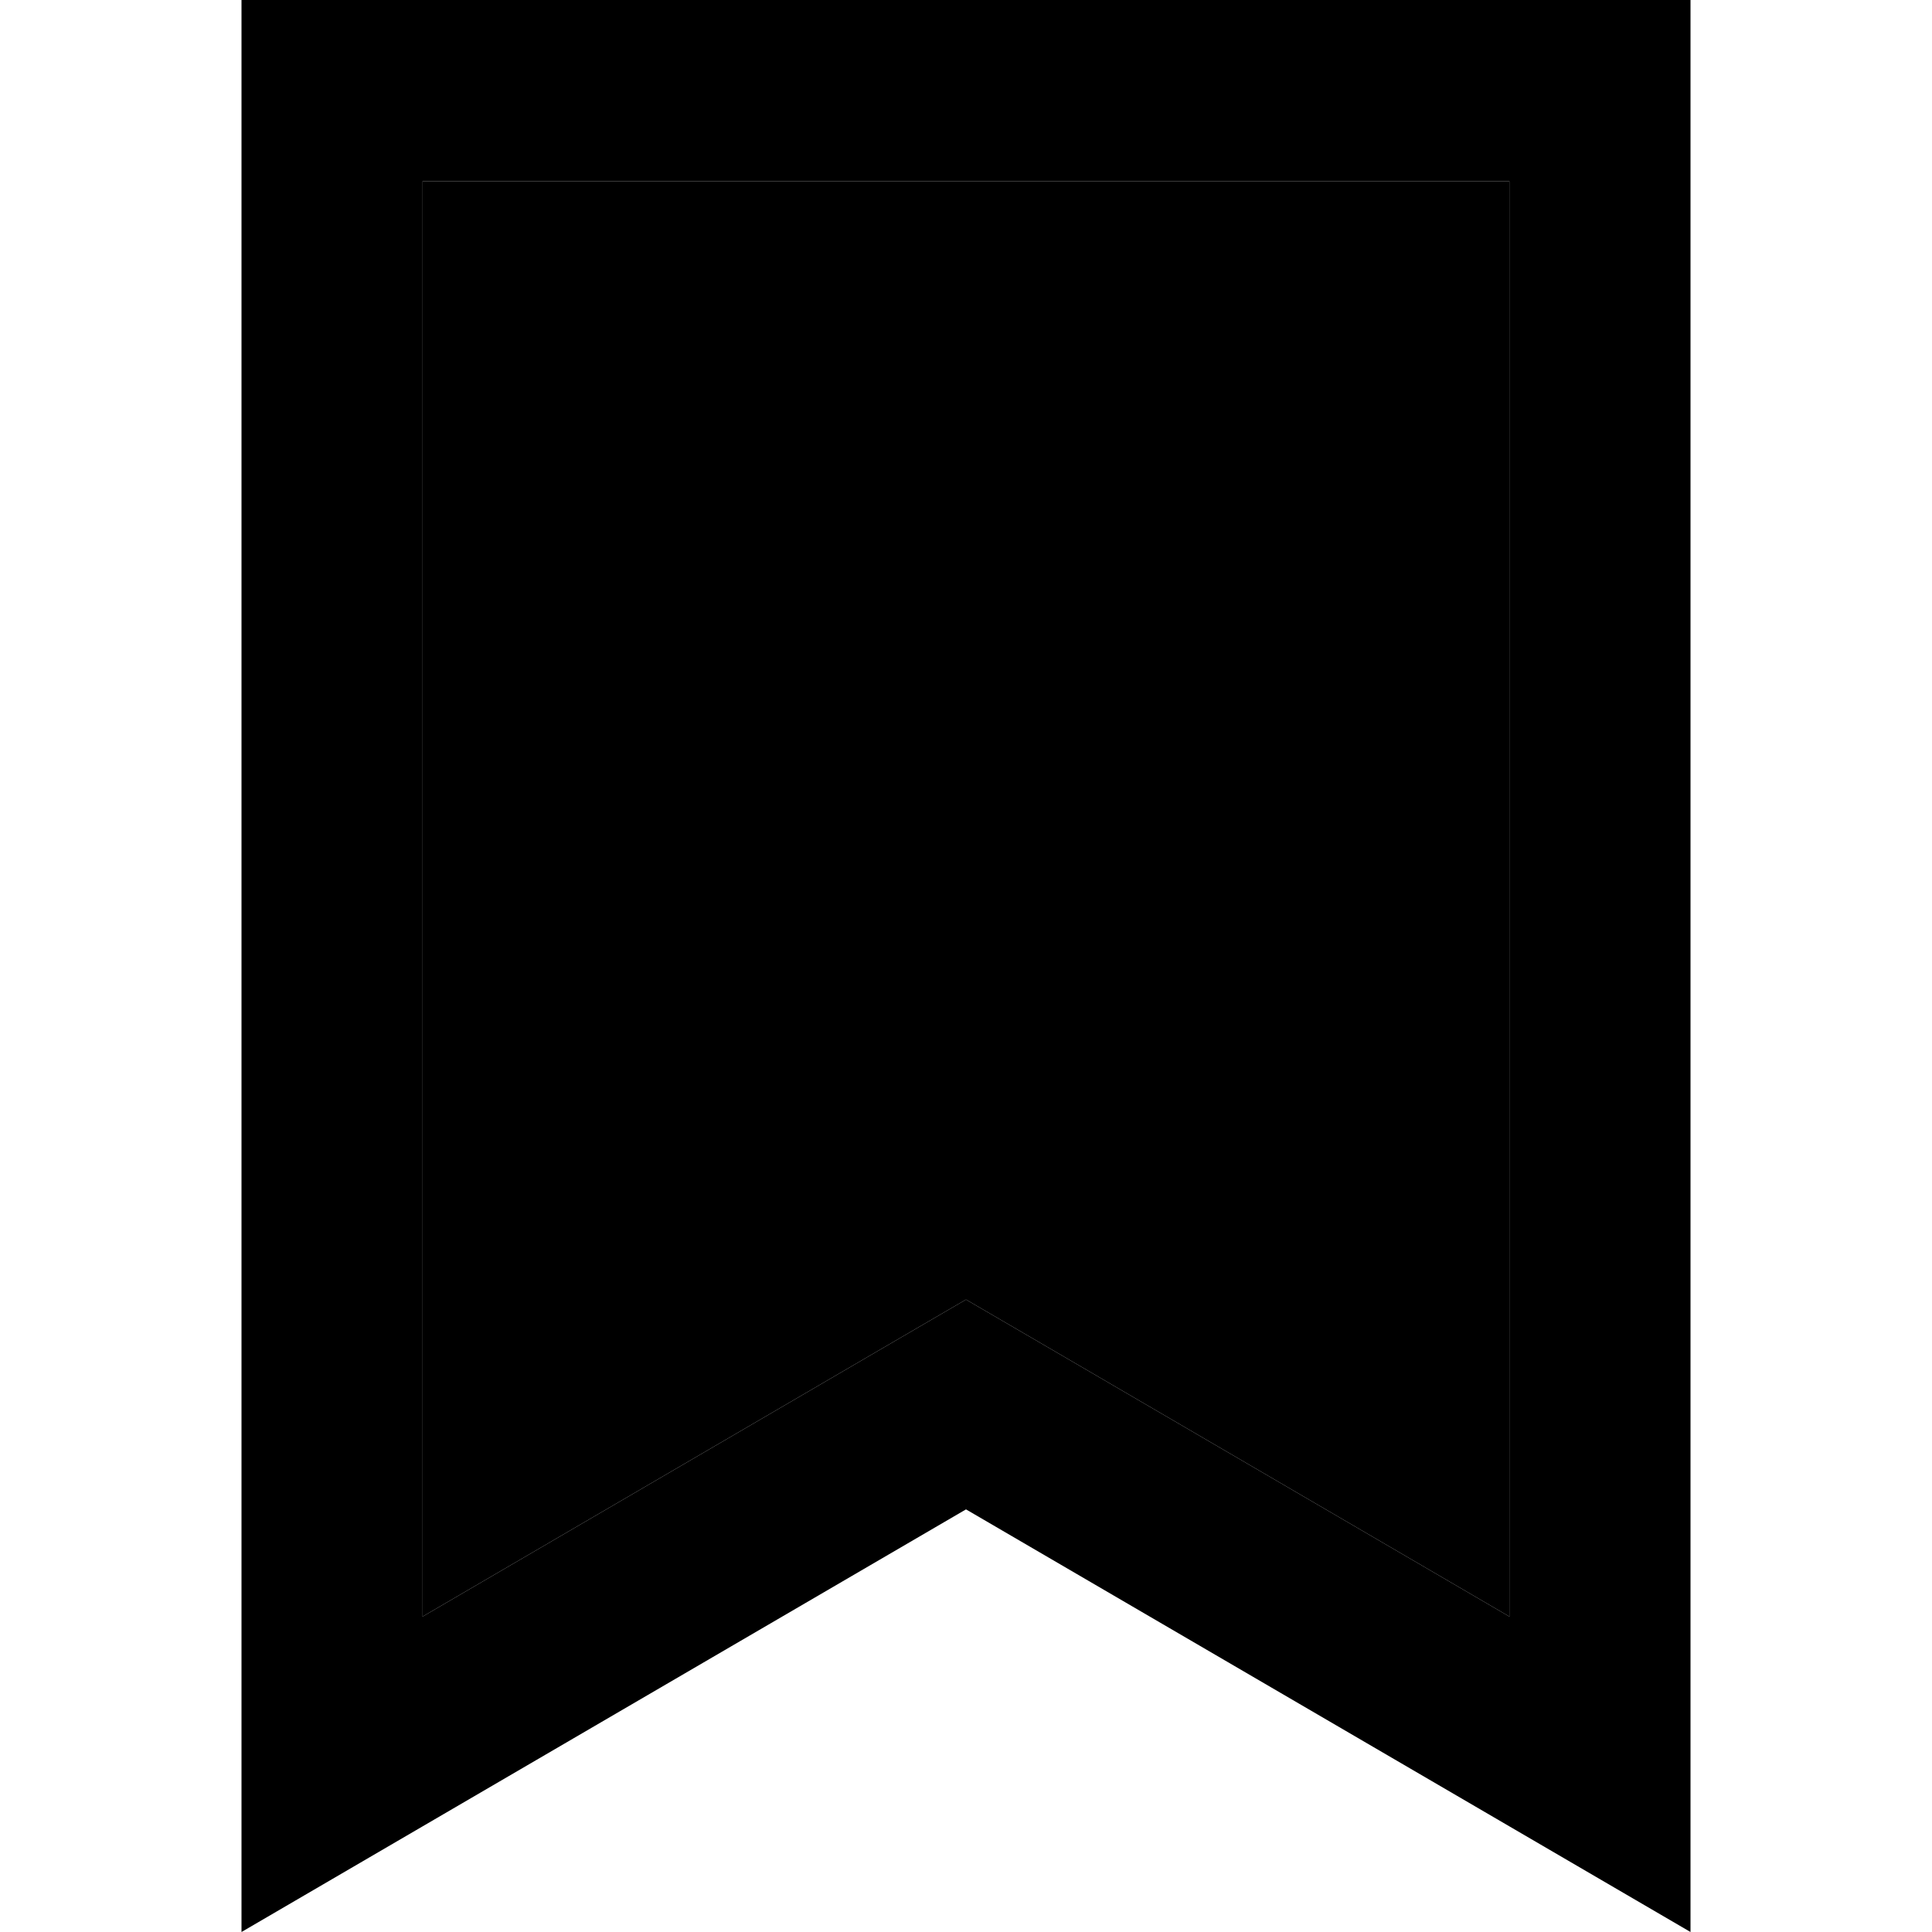 <svg xmlns="http://www.w3.org/2000/svg" width="24" height="24" viewBox="0 0 384 512"><path class="pr-icon-duotone-secondary" d="M48 48l0 380.4 119.8-69.9L192 344.4l24.2 14.1L336 428.4 336 48 48 48z"/><path class="pr-icon-duotone-primary" d="M192 344.4l24.2 14.1L336 428.4 336 48 48 48l0 380.4 119.8-69.9L192 344.4zM48 484L0 512l0-55.6L0 48 0 0 48 0 336 0l48 0 0 48 0 408.4 0 55.6-48-28L192 400 48 484z"/></svg>